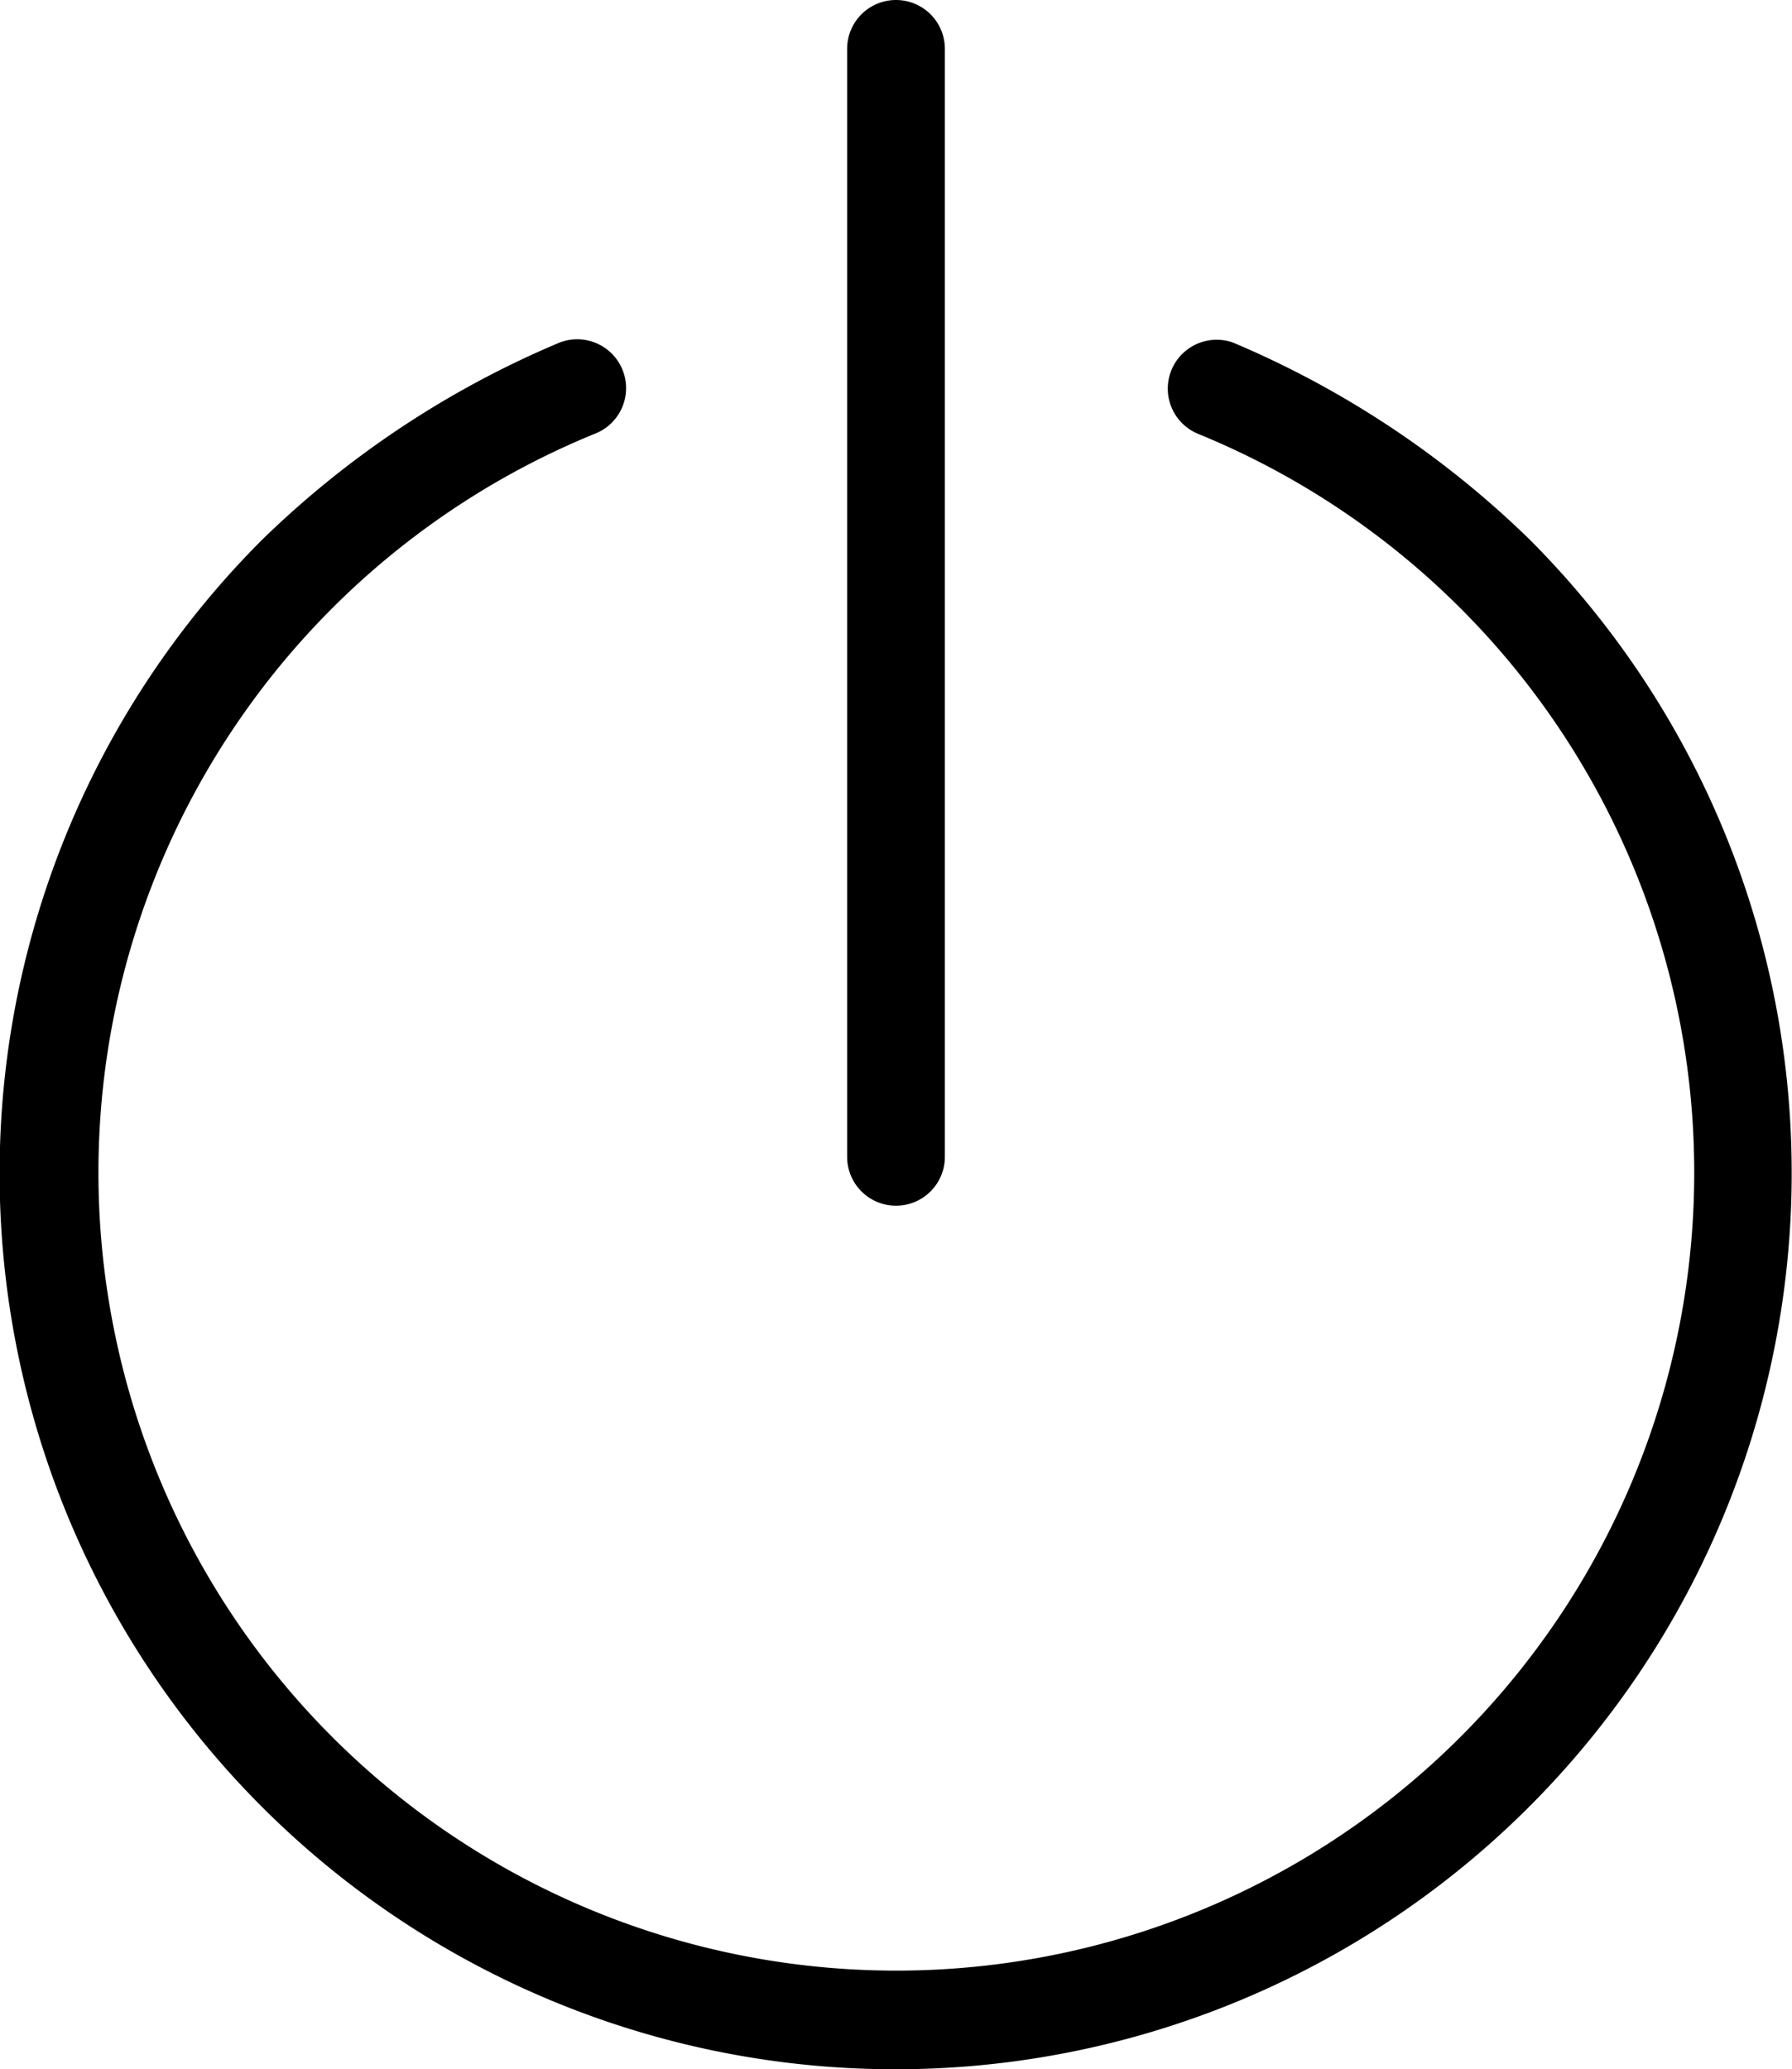 <svg xmlns="http://www.w3.org/2000/svg" width="110" height="127"><defs/><path d="M33.592 122.678a54.982 54.982 0 01-17.483-89.569A58.731 58.731 0 0134.3 21.045a3 3 0 012.336 5.526l-.073.03a48.978 48.978 0 1036.984.028 3 3 0 012.15-5.6 58.773 58.773 0 0118.194 12.08 55.014 55.014 0 01-60.3 89.569zM52 71V3a3 3 0 016 0v68a3 3 0 11-6 0zM34.292 21.04c.06-.023.128-.046.01 0a.676.676 0 01-.071.022.379.379 0 01.061-.022zm41.408-.012a.438.438 0 01-.025-.012l.035.015z"/></svg>